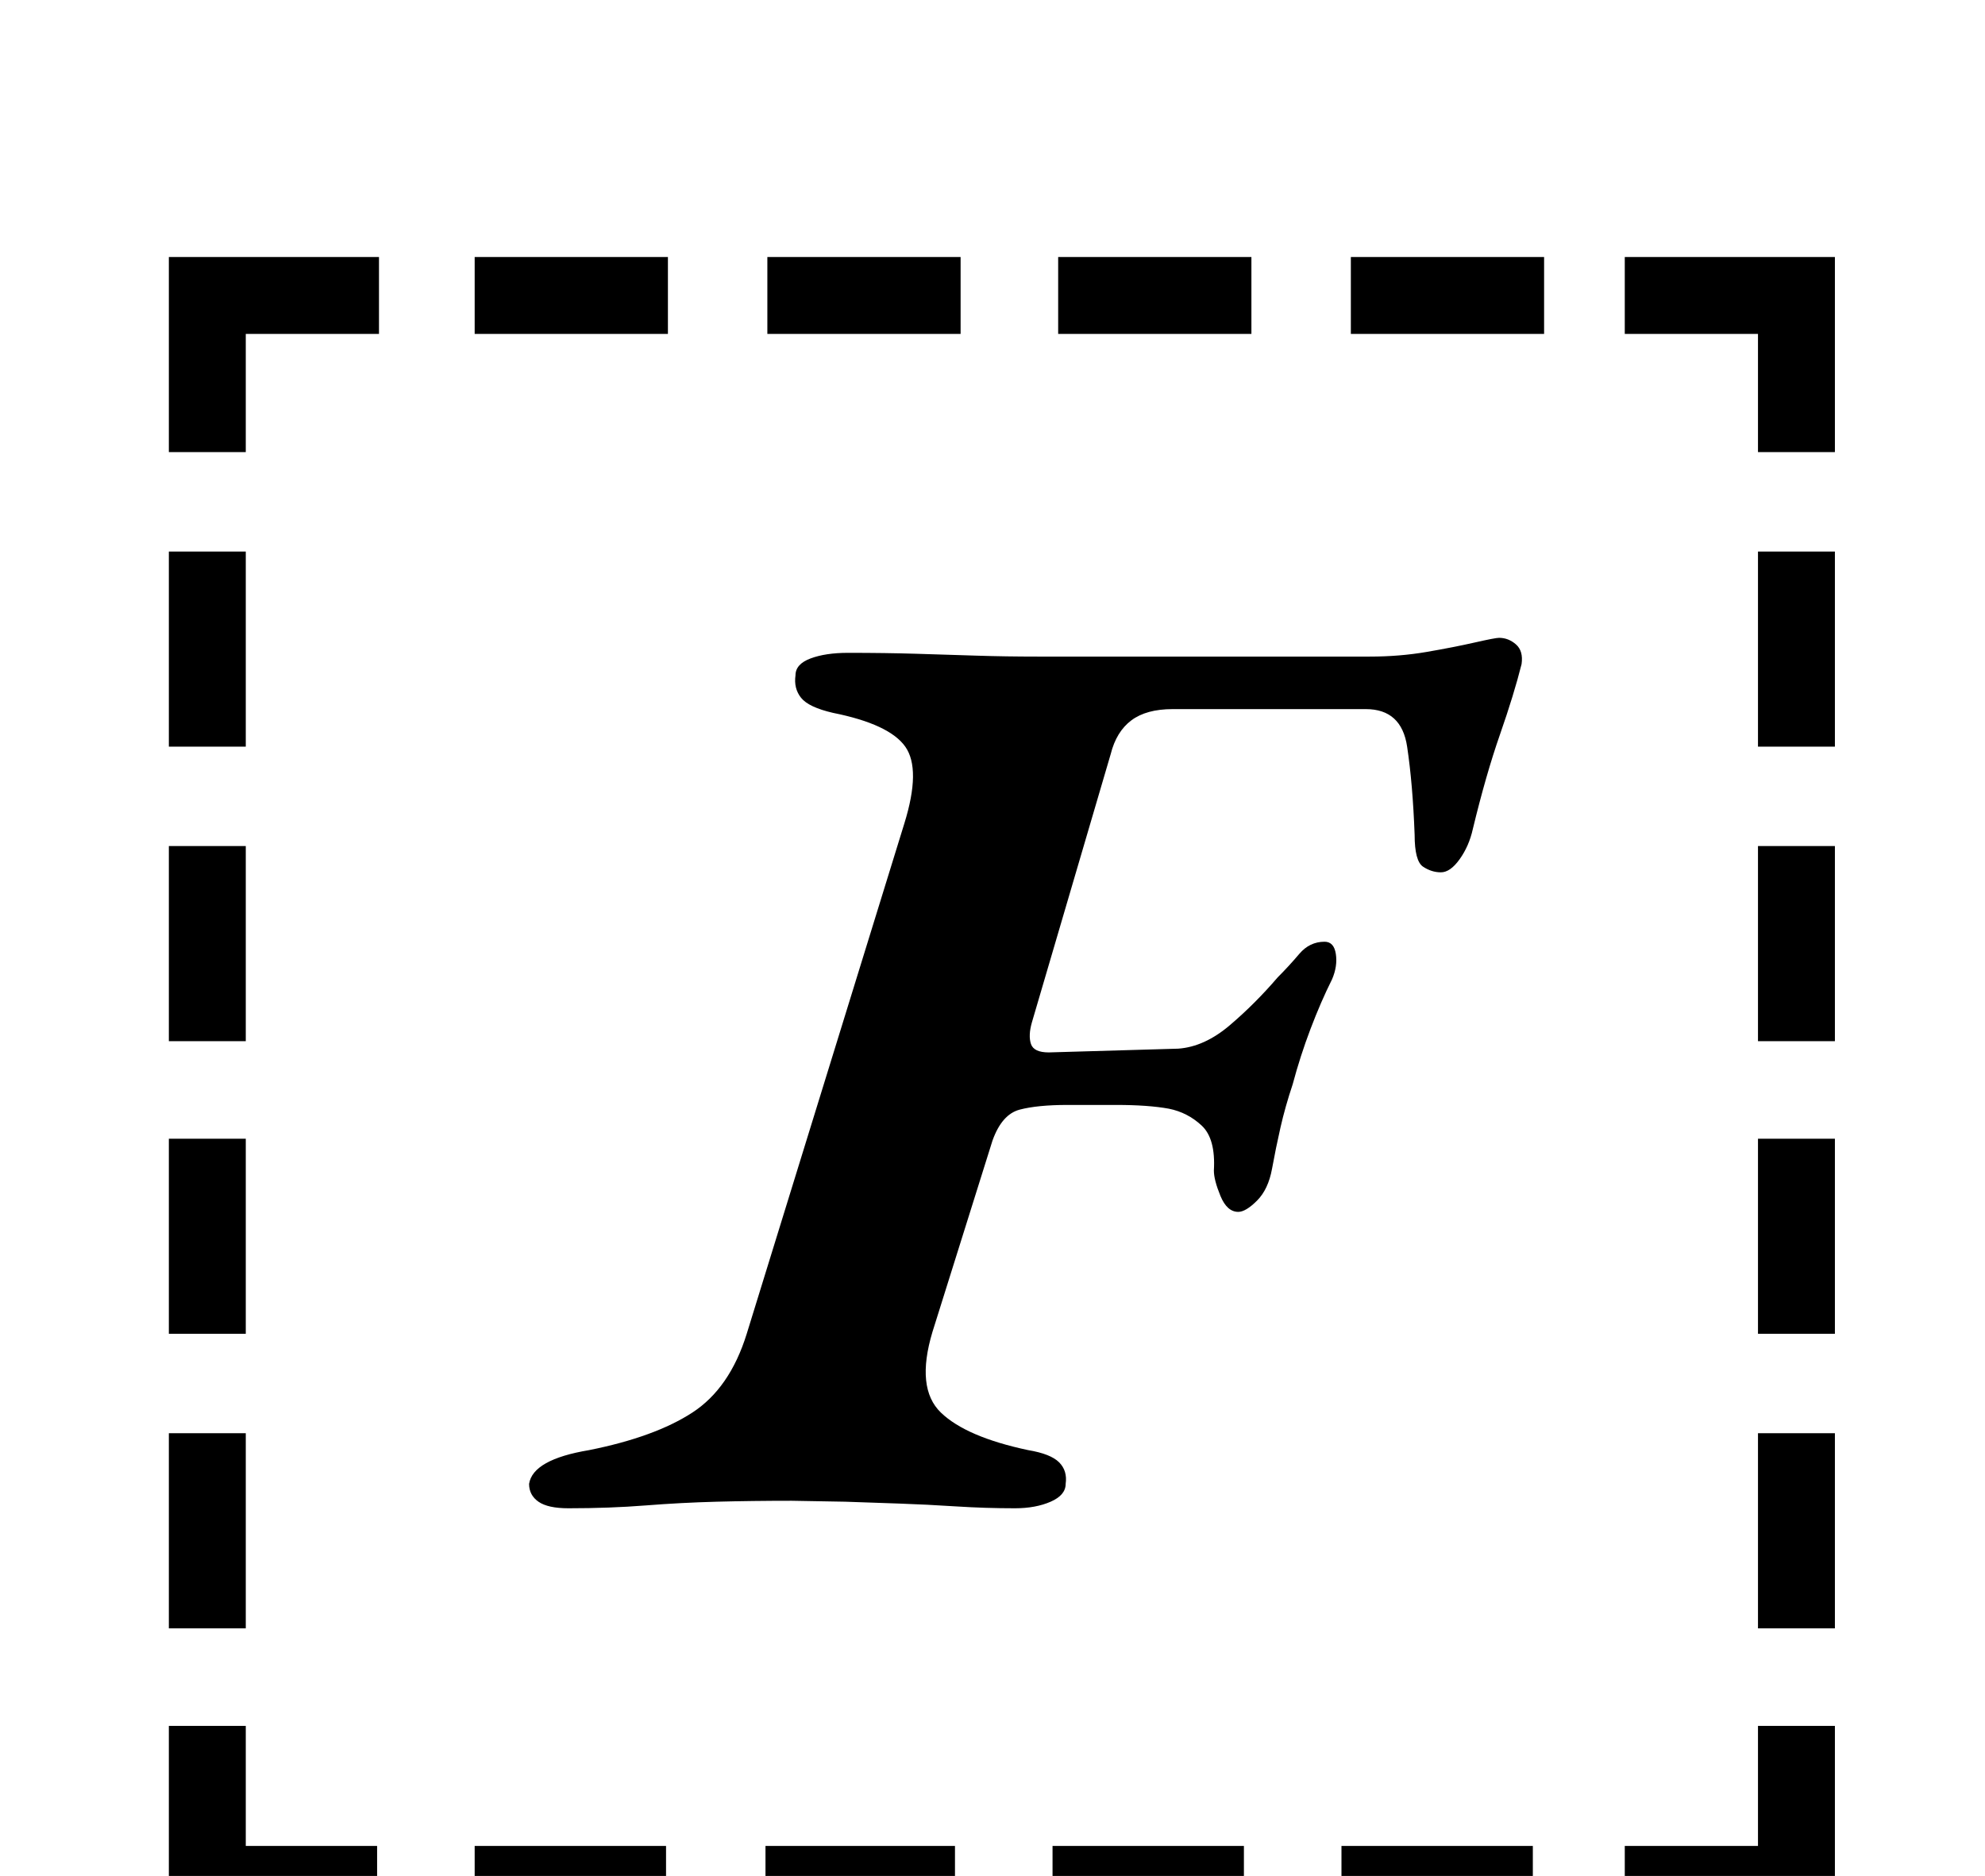 <?xml version="1.0" standalone="no"?>
<!DOCTYPE svg PUBLIC "-//W3C//DTD SVG 1.1//EN" "http://www.w3.org/Graphics/SVG/1.1/DTD/svg11.dtd" >
<svg xmlns="http://www.w3.org/2000/svg" xmlns:xlink="http://www.w3.org/1999/xlink" version="1.1" viewBox="-10 0 1058 1000">
  <g transform="matrix(1 0 0 -1 0 800)">
   <path fill="currentColor"
d="M80 506h41v-104h-41v104zM80 349h41v-104h-41v104zM80 193h41v-104h-41v104zM80 36h41v-104h-41v104zM856 -184h71v64h41v-105h-112v41zM243 622v41h103v-41h-103zM399 622v41h103v-41h-103zM554 622v41h103v-41h-103zM710 622v41h103v-41h-103zM968 -68h-41v104h41v-104
zM968 89h-41v104h41v-104zM968 245h-41v104h41v-104zM968 402h-41v104h41v-104zM807 -184v-41h-102v41h102zM653 -184v-41h-102v41h102zM499 -184v-41h-101v41h101zM345 -184v-41h-102v41h102zM191 -225h-111v105h41v-64h70v-41zM927 559v63h-71v41h112v-104h-41zM80 559
v104h112v-41h-71v-63h-41zM293 -4q-11 0 -16 3.5t-5 9.5q2 13 32 18q35 7 55 20t29 42l84 272q9 29 0.5 41t-38.5 18q-13 3 -17 8t-3 12q0 6 8 9t20 3q20 0 36.5 -0.5t32 -1t32.5 -0.5h89h88q16 0 30.5 2.5t25.5 5t13 2.5q5 0 9 -3.5t3 -10.5q-4 -16 -11.5 -37.5
t-14.5 -50.5q-2 -9 -7 -16t-10 -7t-9.5 3t-4.5 17q-1 27 -4 47t-22 20h-103q-14 0 -22 -6t-11 -18l-42 -143q-2 -7 -0.5 -11.5t9.5 -4.5l69 2q14 1 27.5 12.5t25.5 25.5q6 6 11.5 12.5t13.5 6.5q5 0 6 -6.5t-2 -13.5q-6 -12 -11.5 -26.5t-9.5 -29.5q-4 -12 -6.5 -23
t-4.5 -22t-8 -17t-10 -6q-6 0 -9.5 8.5t-3.5 13.5q1 17 -6.5 24t-17.5 9q-11 2 -28 2h-26q-16 0 -25.5 -2.5t-14.5 -16.5l-32 -102q-9 -30 4.5 -43t46.5 -20q12 -2 16.5 -6.5t3.5 -11.5q0 -6 -8 -9.5t-19 -3.5q-16 0 -31.5 1t-30 1.5l-29 1t-28.5 0.5q-21 0 -40 -0.5t-38 -2
t-41 -1.5z" />
  </g>

</svg>
